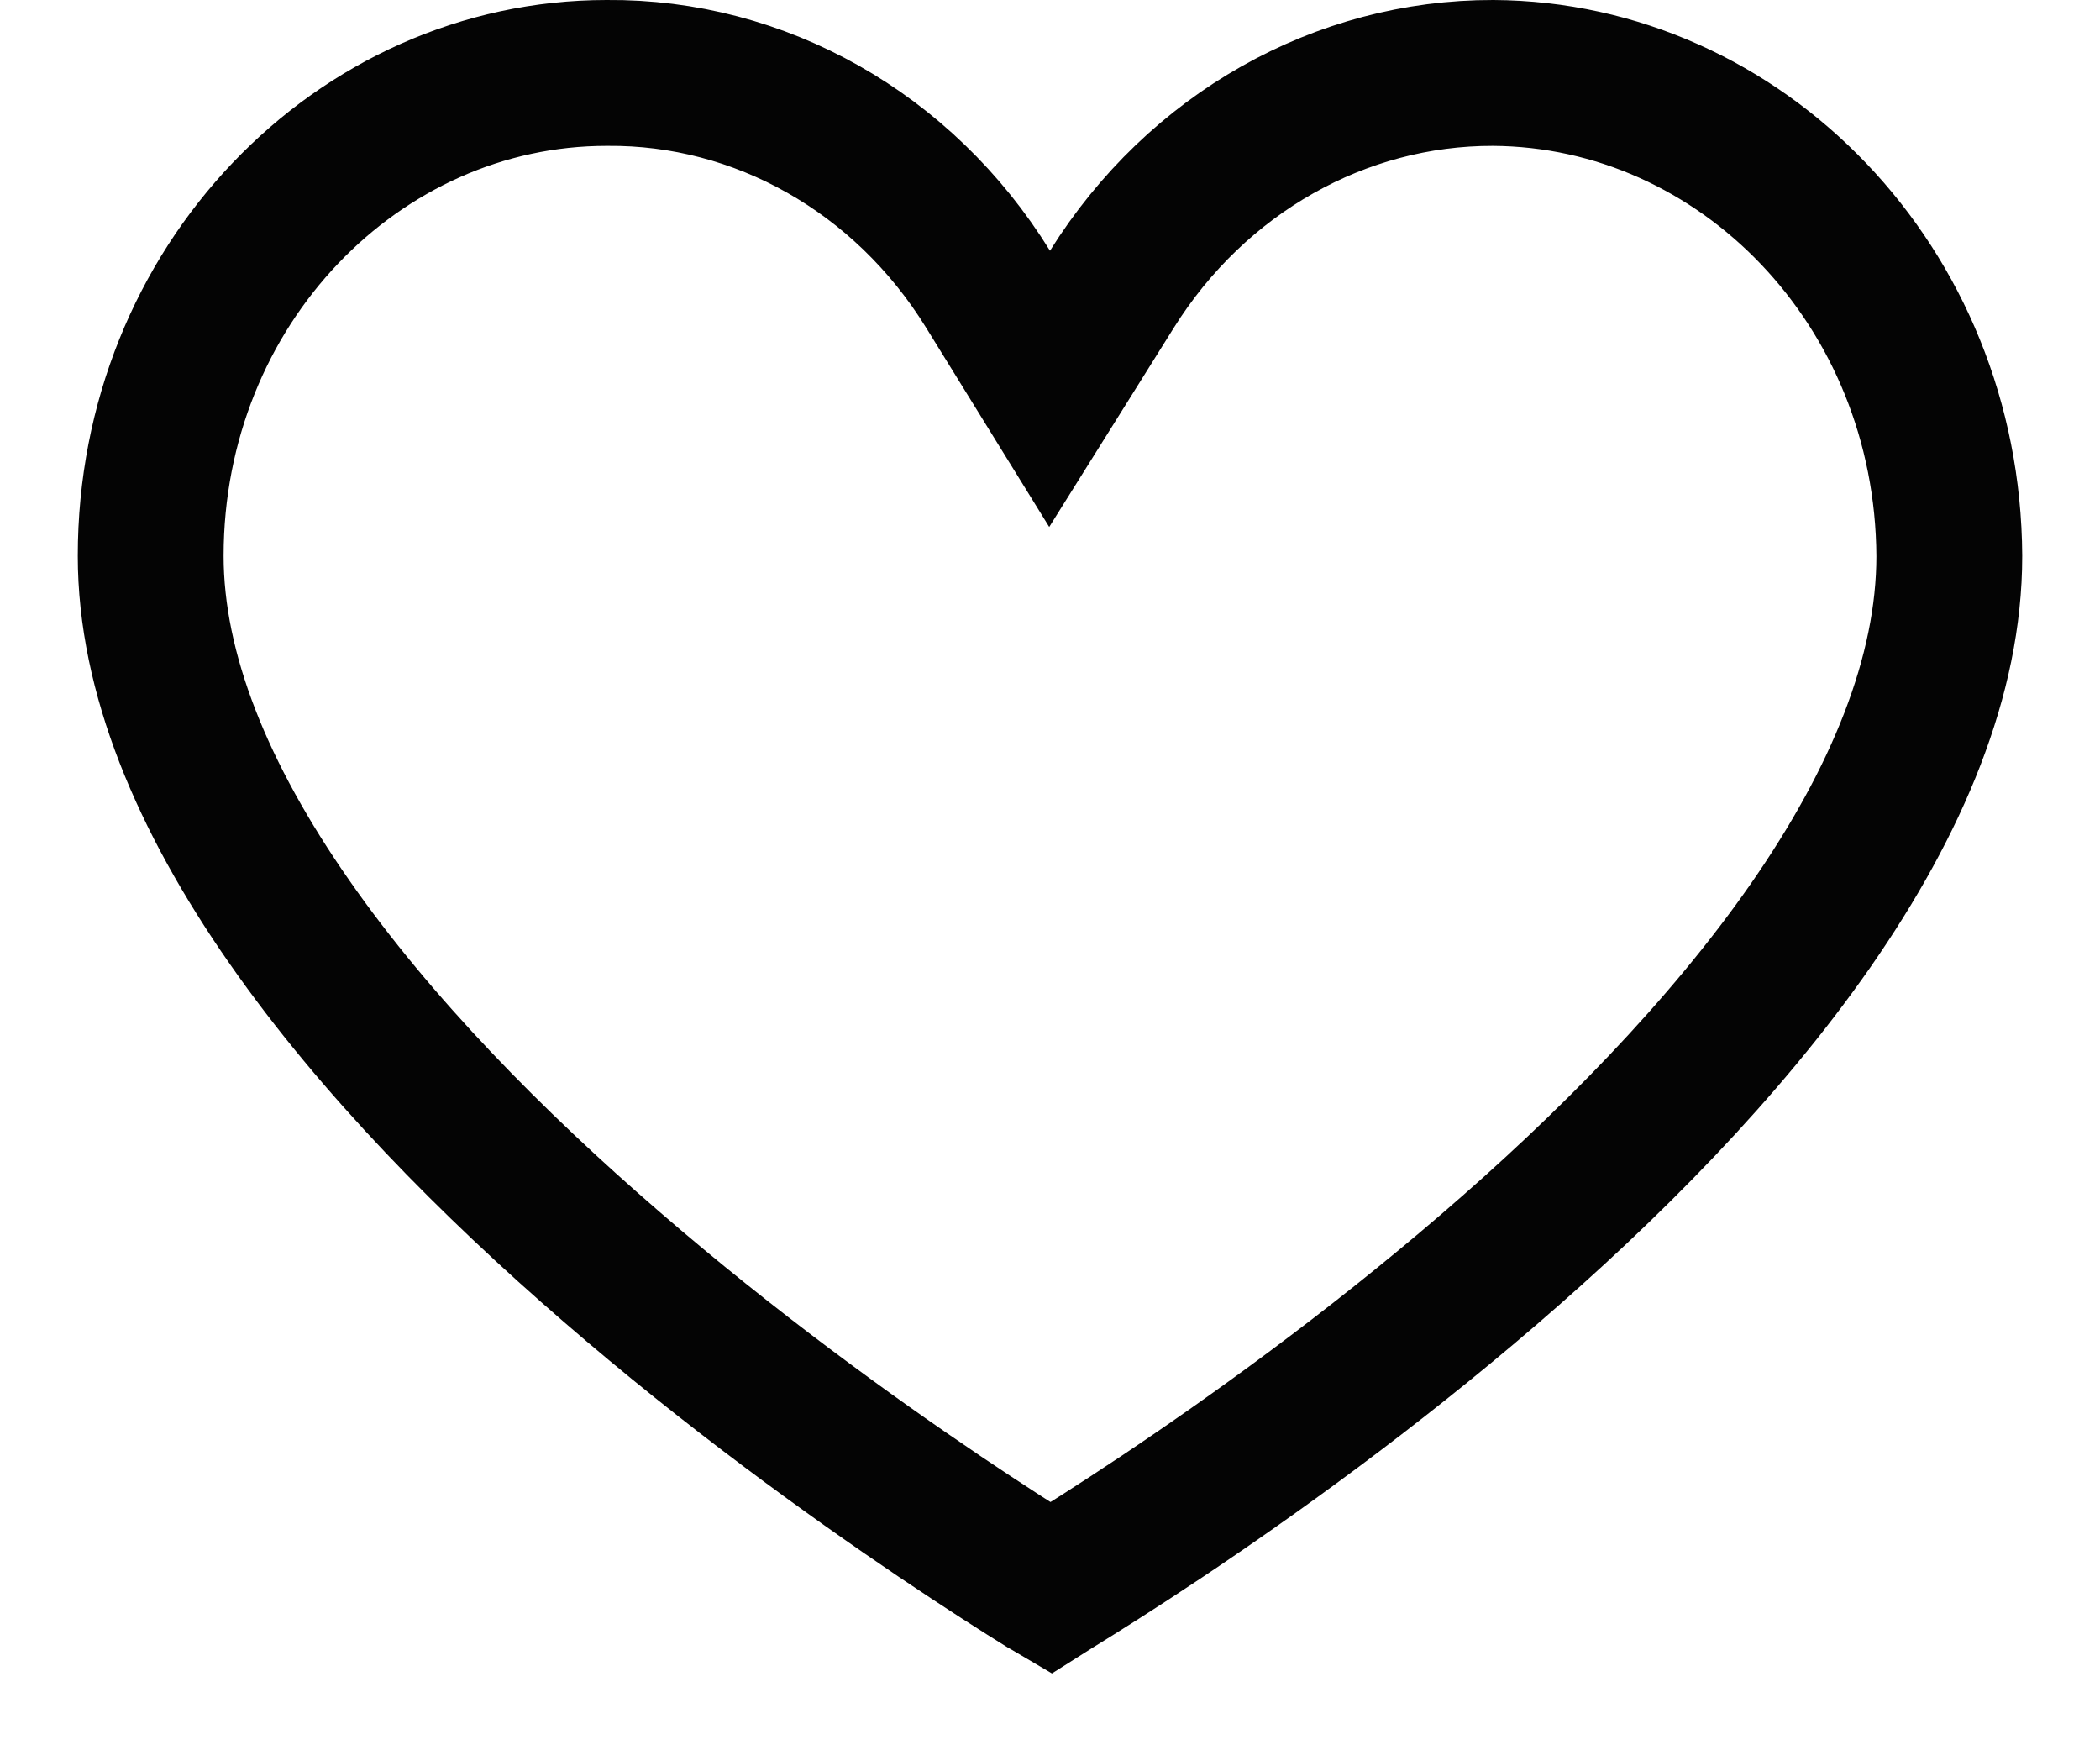 <svg width="24" height="20" viewBox="0 0 20 18" fill="none" xmlns="http://www.w3.org/2000/svg">
<path d="M10.038 16.311C10.026 16.318 10.014 16.325 10.003 16.332C9.991 16.325 9.978 16.317 9.966 16.309C9.699 16.144 9.317 15.9 8.857 15.59C7.936 14.968 6.711 14.084 5.491 13.028C4.266 11.97 3.066 10.757 2.178 9.483C1.284 8.202 0.75 6.924 0.75 5.717C0.75 2.938 2.884 0.75 5.44 0.75V0.75L5.446 0.75C7.012 0.737 8.492 1.565 9.362 2.973L9.996 3.999L10.636 2.976C11.513 1.573 12.991 0.747 14.557 0.75C17.109 0.764 19.236 2.945 19.25 5.719C19.25 6.948 18.714 8.237 17.822 9.52C16.934 10.796 15.735 12.006 14.511 13.058C13.29 14.108 12.067 14.985 11.146 15.6C10.686 15.907 10.304 16.147 10.038 16.311Z" stroke="#040404" stroke-width="1.5"/>
</svg>
